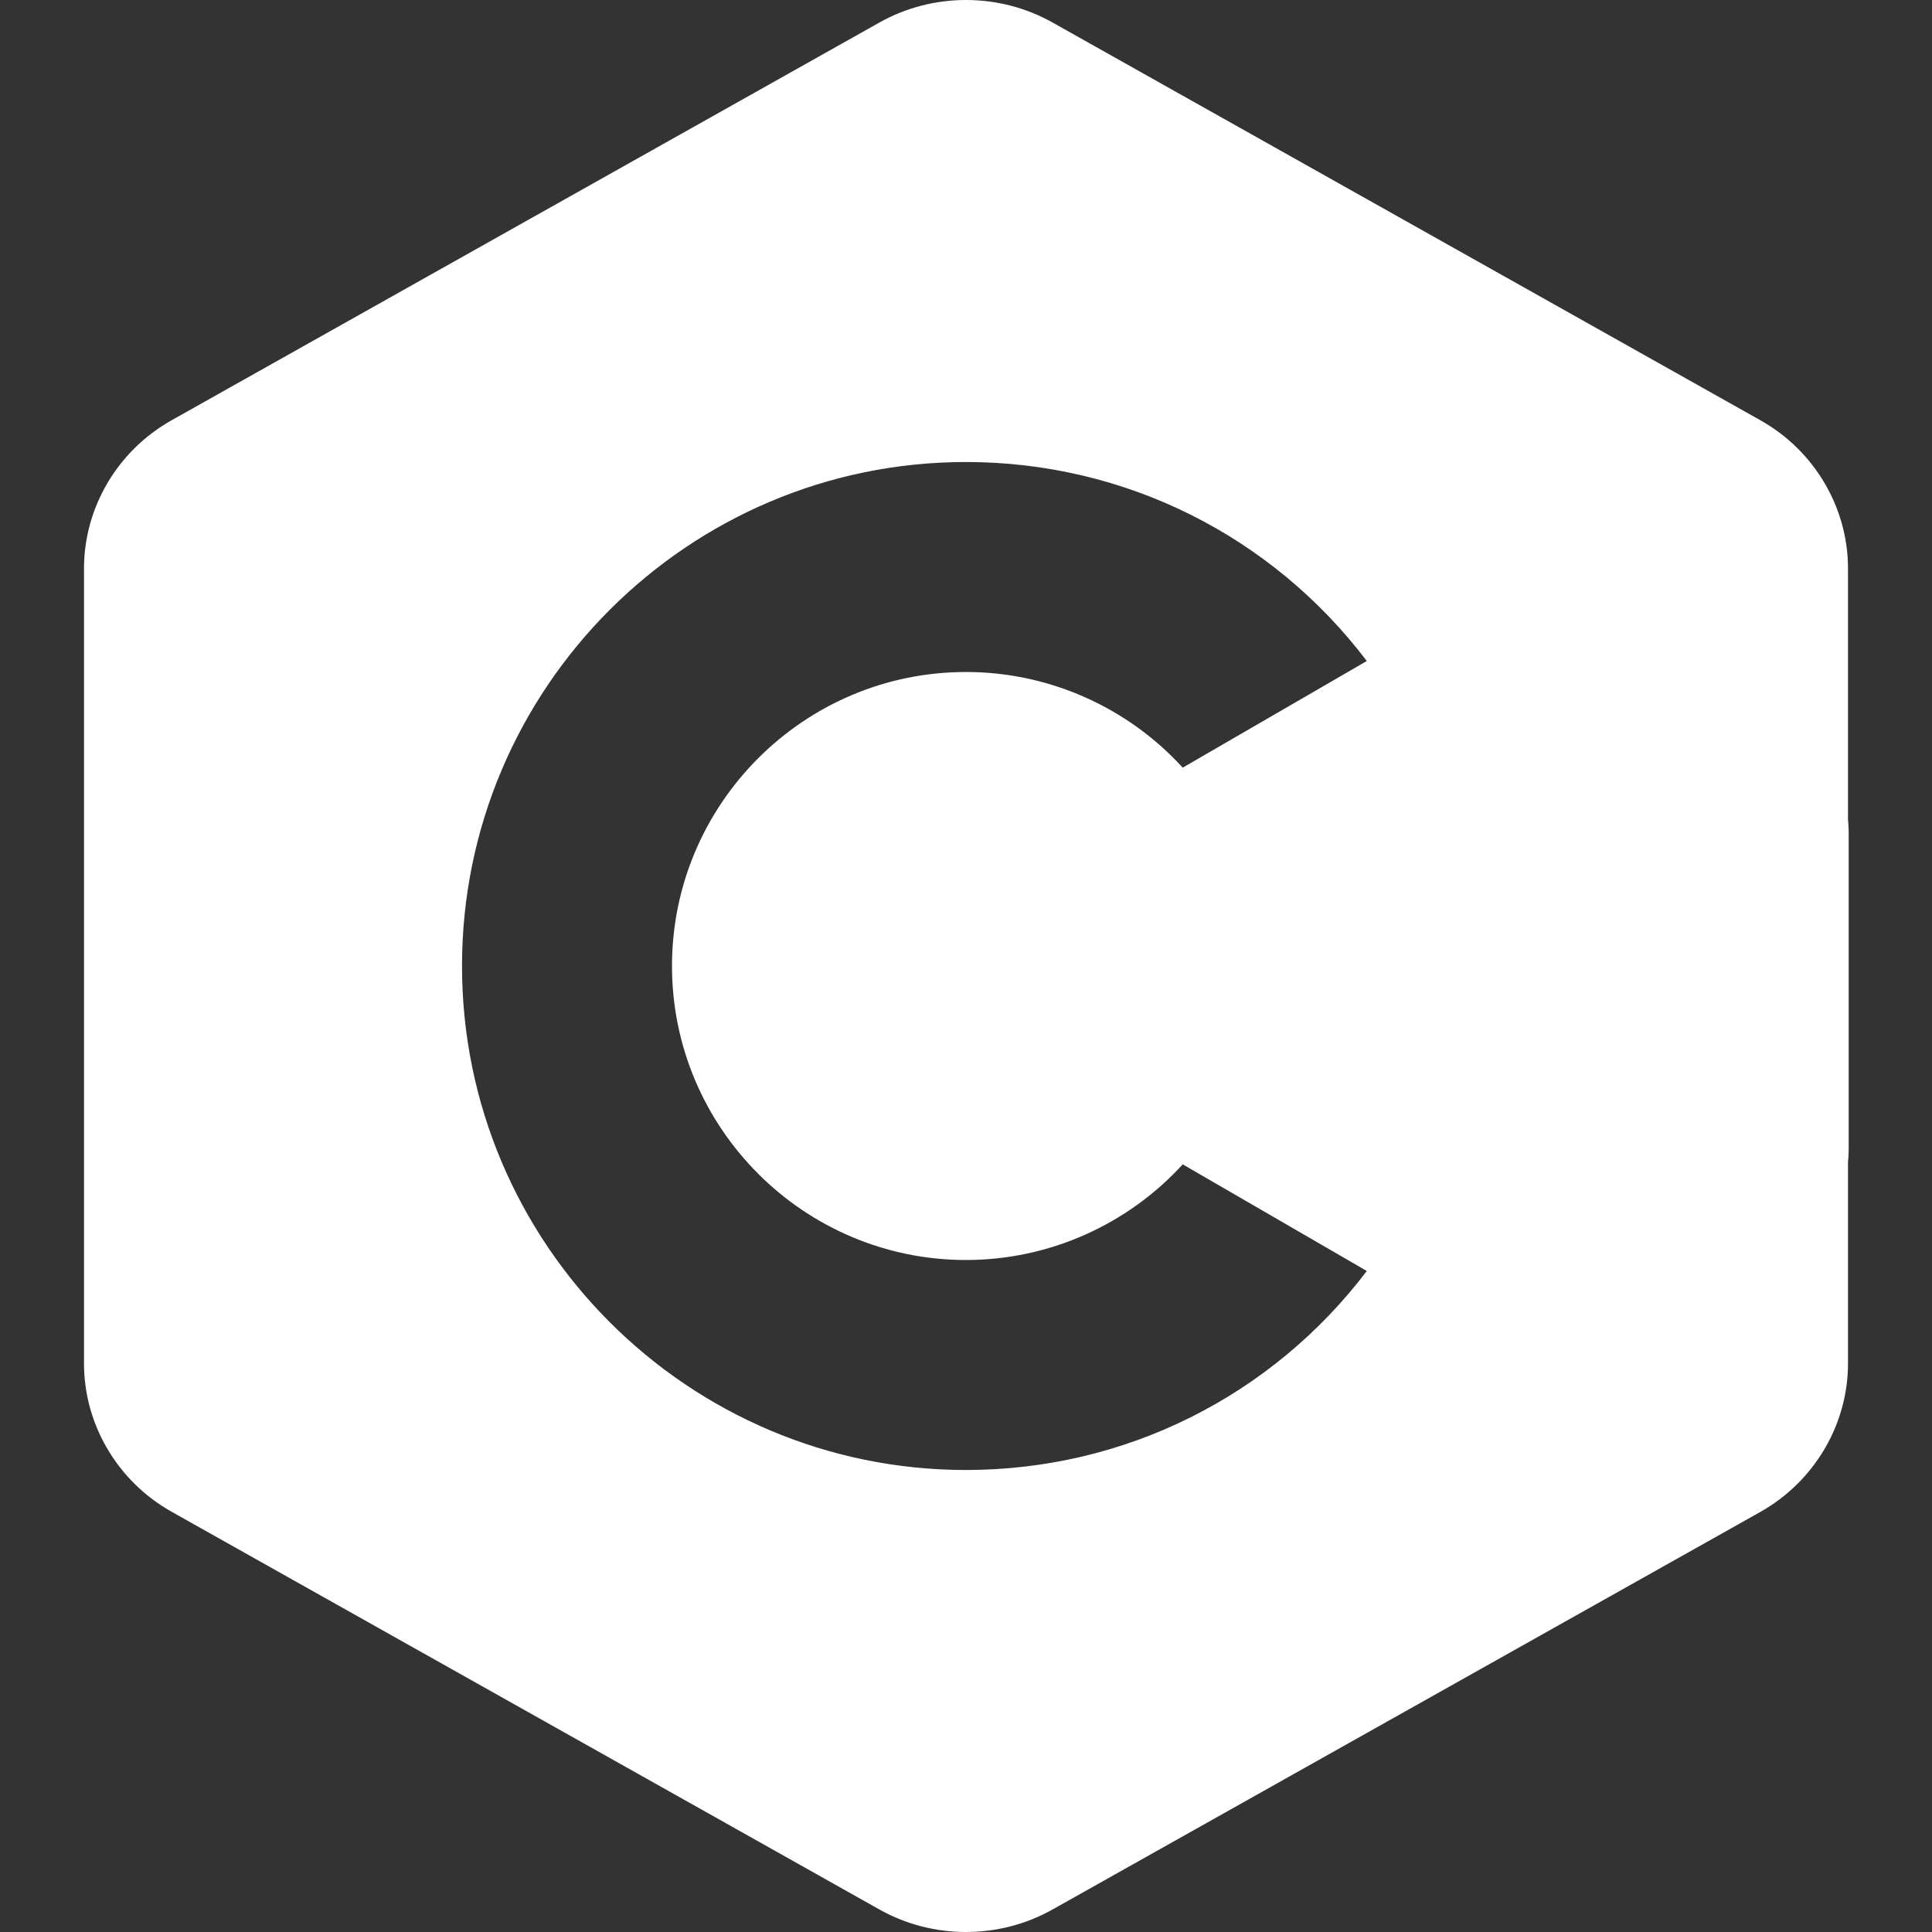 <svg xmlns="http://www.w3.org/2000/svg" xmlns:xlink="http://www.w3.org/1999/xlink" width="500" zoomAndPan="magnify" viewBox="0 0 375 375" height="500" preserveAspectRatio="xMidYMid meet" version="1.0"><rect x="0" y="0" width="375" height="375" fill="#333333" stroke="none"/><defs><clipPath id="e4cba4eb0e"><path d="M 16.172 0 L 358.922 0 L 358.922 375 L 16.172 375 Z M 16.172 0 " clip-rule="nonzero"/></clipPath><clipPath id="03cb64363a"><path d="M 246.328 144.301 L 358.848 144.301 L 358.848 240.316 L 246.328 240.316 Z M 246.328 144.301 " clip-rule="nonzero"/></clipPath><clipPath id="79f401b6c8"><path d="M 263.578 144.301 L 341.578 144.301 C 346.152 144.301 350.539 146.117 353.777 149.352 C 357.012 152.586 358.828 156.973 358.828 161.551 L 358.828 223.066 C 358.828 227.641 357.012 232.027 353.777 235.262 C 350.539 238.5 346.152 240.316 341.578 240.316 L 263.578 240.316 C 259.004 240.316 254.617 238.5 251.379 235.262 C 248.145 232.027 246.328 227.641 246.328 223.066 L 246.328 161.551 C 246.328 156.973 248.145 152.586 251.379 149.352 C 254.617 146.117 259.004 144.301 263.578 144.301 Z M 263.578 144.301 " clip-rule="nonzero"/></clipPath></defs><g clip-path="url(#e4cba4eb0e)"><path fill="#ffffff" d="M 187.5 0 C 181.672 0 175.844 1.465 170.652 4.395 L 33.34 81.555 C 22.832 87.445 16.305 98.496 16.305 110.34 L 16.305 264.66 C 16.305 276.504 22.832 287.555 33.34 293.445 L 170.652 370.605 C 175.844 373.535 181.672 375 187.5 375 C 193.328 375 199.156 373.535 204.344 370.605 L 341.66 293.477 C 352.168 287.555 358.695 276.504 358.695 264.66 L 358.695 110.34 C 358.695 98.496 352.168 87.445 341.66 81.555 L 204.344 4.395 C 199.156 1.465 193.328 0 187.5 0 Z M 187.5 89.676 C 218.324 89.676 246.824 103.973 265.297 128.301 L 229.566 149 C 218.836 137.25 203.582 130.434 187.5 130.434 C 156.039 130.434 130.434 156.039 130.434 187.5 C 130.434 218.961 156.039 244.566 187.5 244.566 C 203.582 244.566 218.836 237.75 229.566 226 L 265.297 246.699 C 246.824 271.027 218.324 285.324 187.5 285.324 C 133.555 285.324 89.676 241.445 89.676 187.5 C 89.676 133.555 133.555 89.676 187.5 89.676 Z M 269.023 146.738 L 285.324 146.738 L 285.324 163.043 L 301.629 163.043 L 301.629 146.738 L 317.934 146.738 L 317.934 163.043 L 334.238 163.043 L 334.238 179.348 L 317.934 179.348 L 317.934 195.652 L 334.238 195.652 L 334.238 211.957 L 317.934 211.957 L 317.934 228.262 L 301.629 228.262 L 301.629 211.957 L 285.324 211.957 L 285.324 228.262 L 269.023 228.262 L 269.023 211.957 L 252.719 211.957 L 252.719 195.652 L 269.023 195.652 L 269.023 179.348 L 252.719 179.348 L 252.719 163.043 L 269.023 163.043 Z M 285.324 179.348 L 285.324 195.652 L 301.629 195.652 L 301.629 179.348 Z M 285.324 179.348 " fill-opacity="1" fill-rule="nonzero"/></g><g clip-path="url(#03cb64363a)"><g clip-path="url(#79f401b6c8)"><path fill="#ffffff" d="M 246.328 144.301 L 358.848 144.301 L 358.848 240.316 L 246.328 240.316 Z M 246.328 144.301 " fill-opacity="1" fill-rule="nonzero"/></g></g></svg>